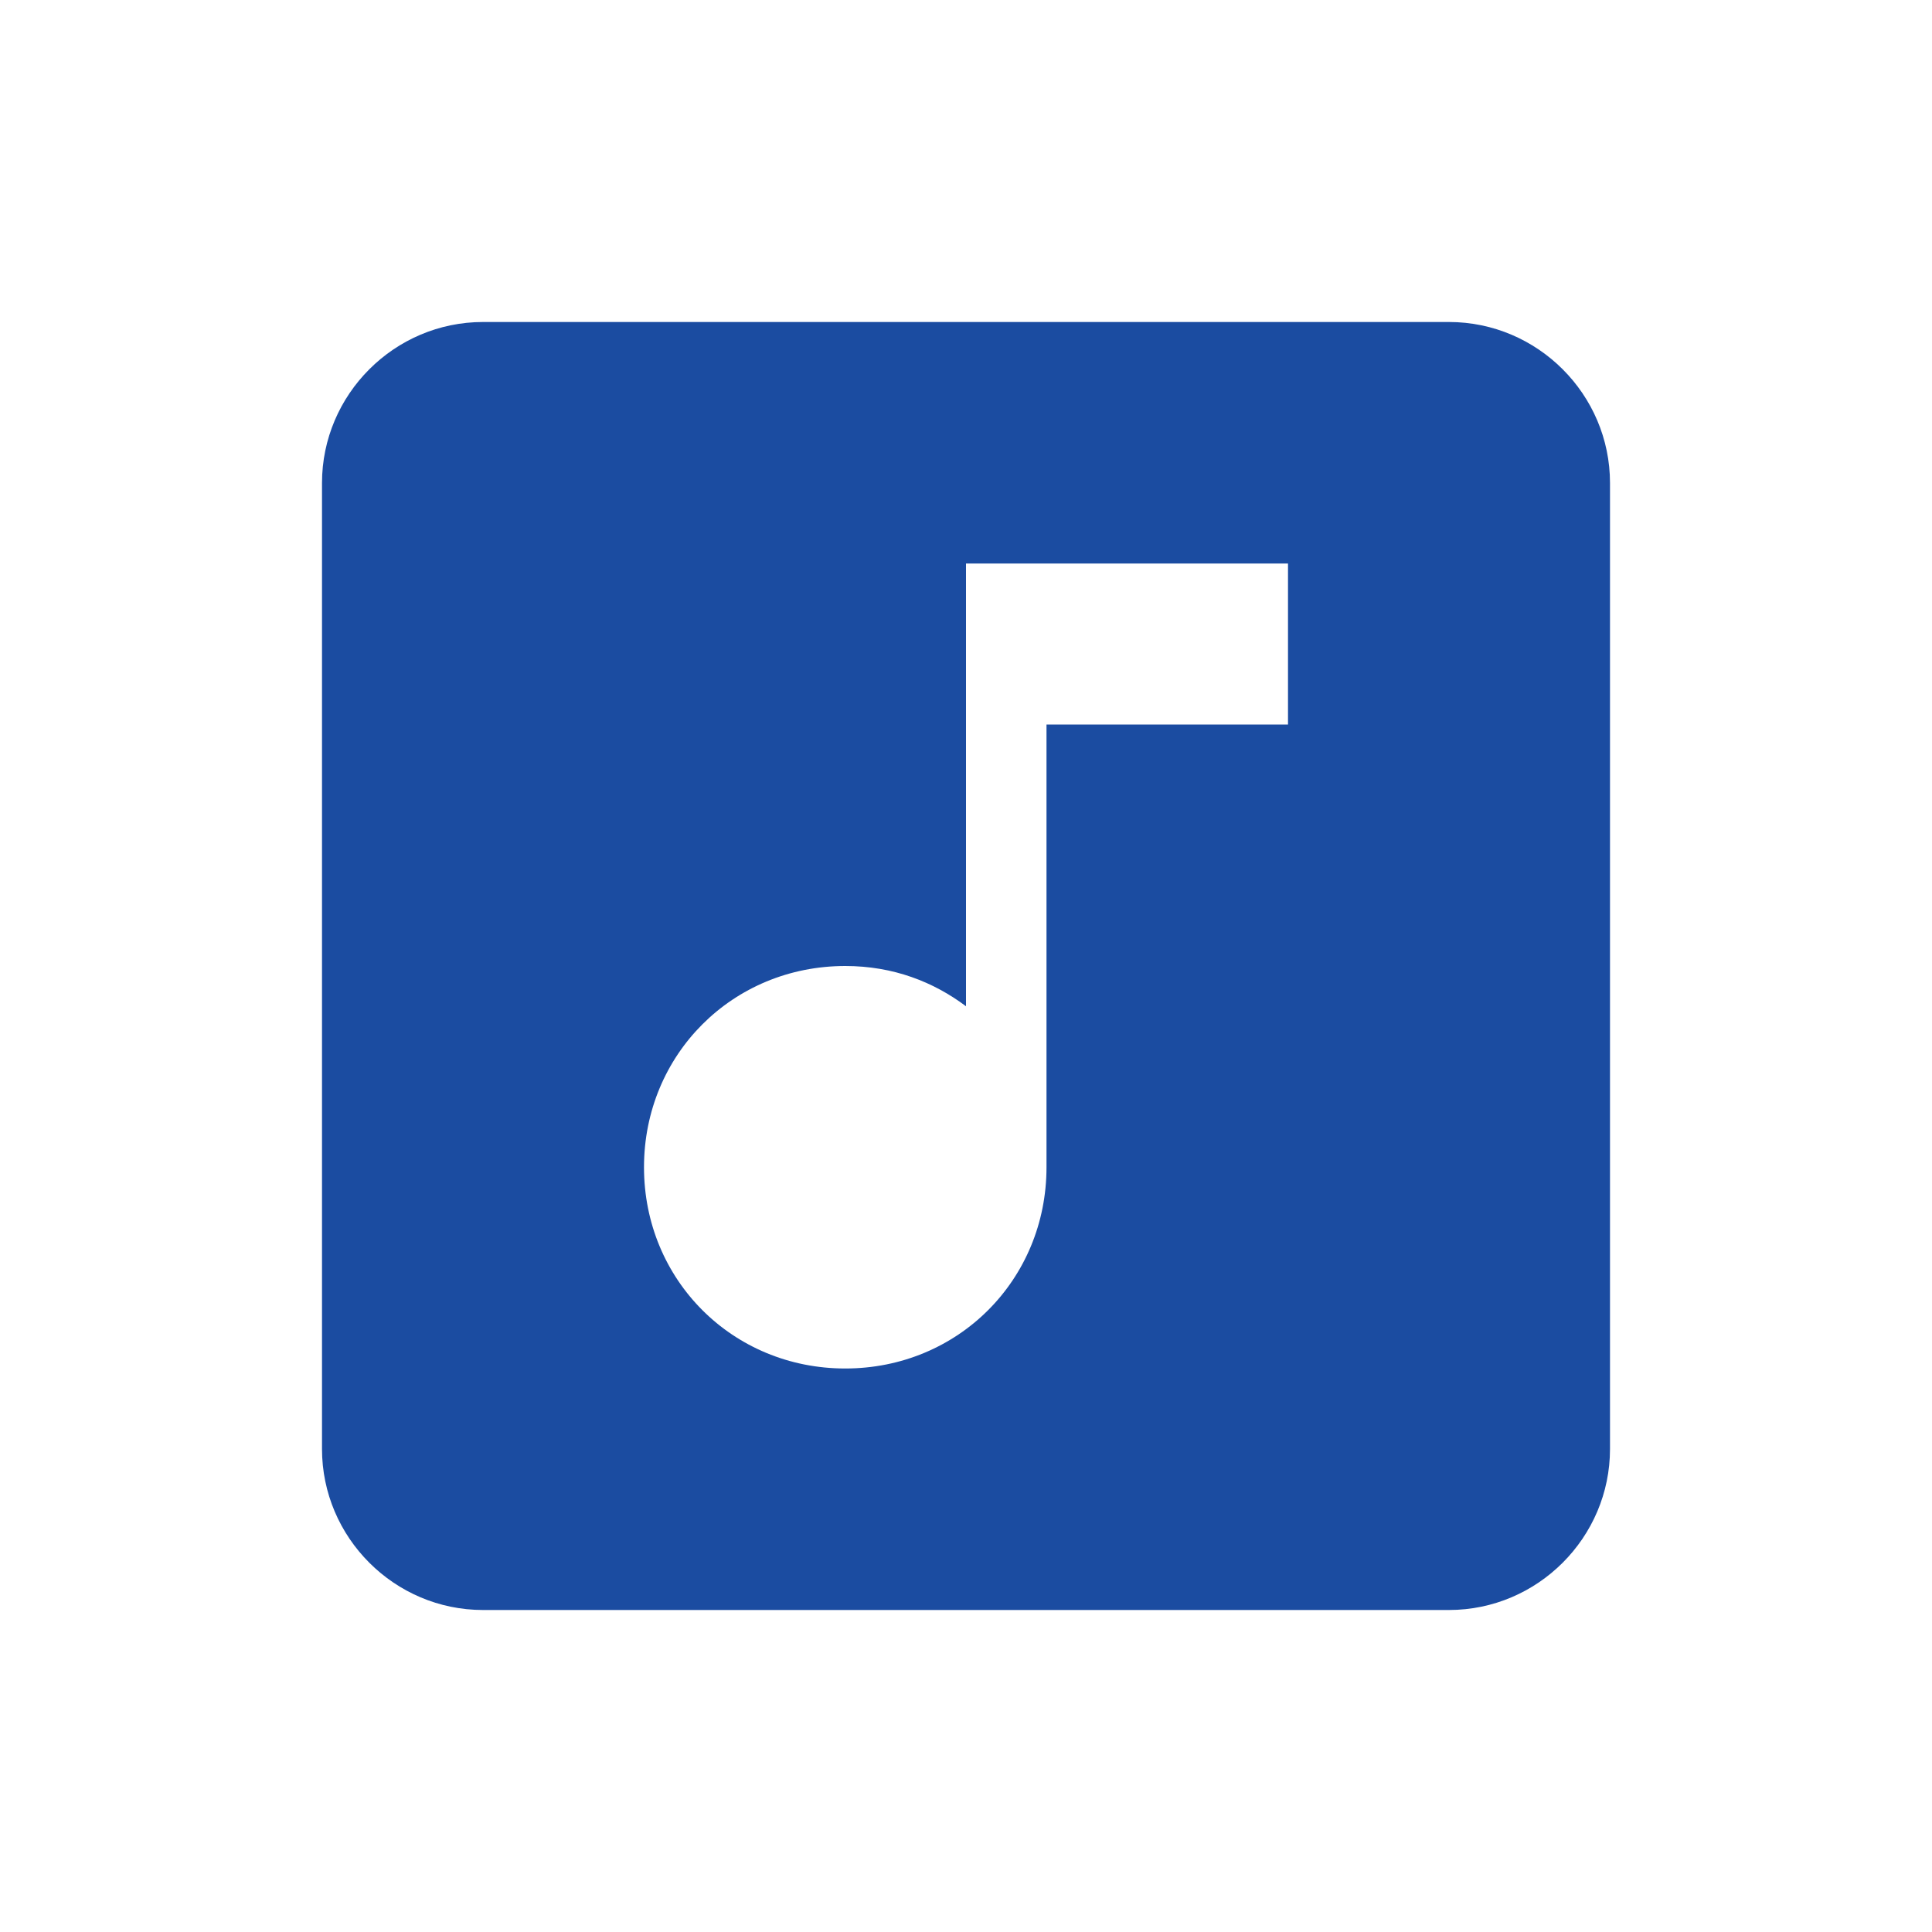 <?xml version="1.0" encoding="UTF-8"?>
<svg width="24px" height="24px" viewBox="0 0 24 24" version="1.1" xmlns="http://www.w3.org/2000/svg" xmlns:xlink="http://www.w3.org/1999/xlink">
    <title>Icons/action/search_24px</title>
    <g id="Assesst-for-download-" stroke="none" stroke-width="1" fill="none" fill-rule="evenodd">
        <g id="Skeleton-Review-see-all" transform="translate(-161, -510)">
            <g id="Icons/action/search_24px" transform="translate(161, 510)">
                <polygon id="Path-Copy" points="0 0 24 0 24 24 0 24"></polygon>
                <path d="M18,4 L6,4 C4.9,4 4,4.9 4,6 L4,18 C4,19.1 4.9,20 6,20 L18,20 C19.1,20 20,19.1 20,18 L20,6 C20,4.9 19.1,4 18,4 Z M16,9 L13,9 L13,14.5 C13,15.9 11.9,17 10.5,17 C9.1,17 8,15.9 8,14.5 C8,13.1 9.1,12 10.5,12 C11.1,12 11.6,12.2 12,12.5 L12,7 L16,7 L16,9 Z" id="Shape" fill="#1B4CA1"></path>
            </g>
        </g>
    </g>
</svg>